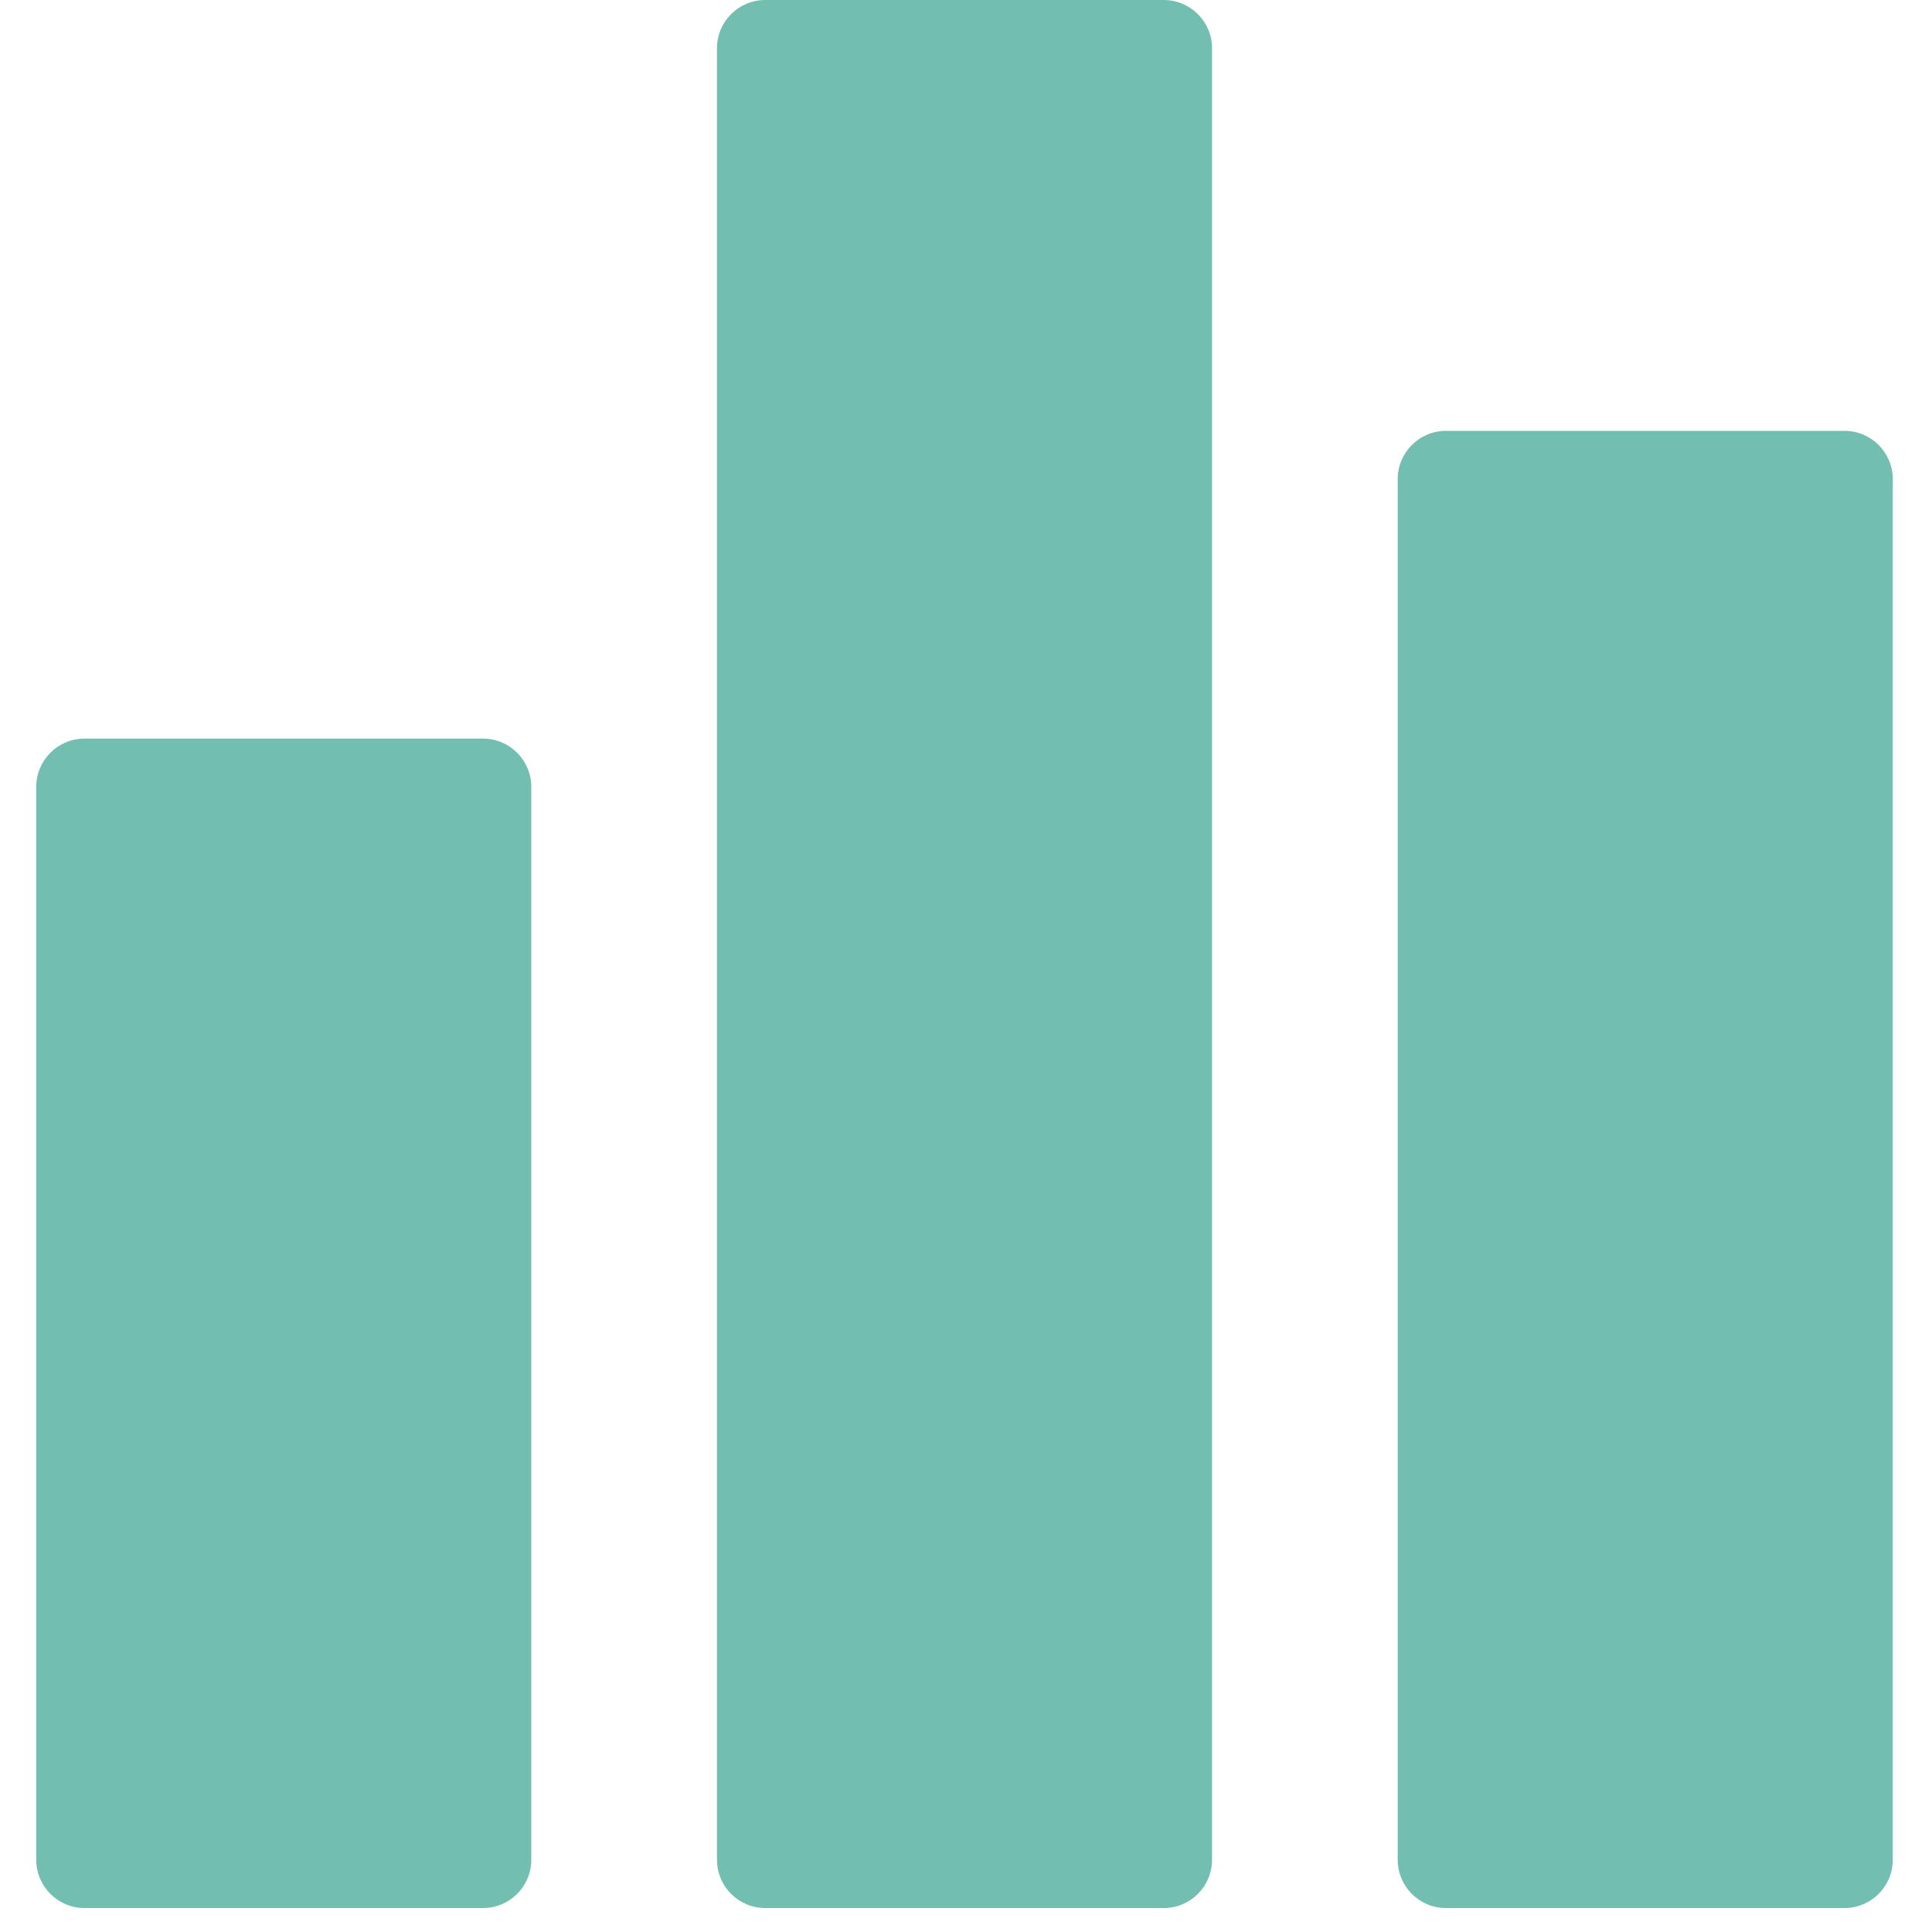 <svg width="40" height="40" viewBox="0 0 40 40" fill="none" xmlns="http://www.w3.org/2000/svg">
<path fill-rule="evenodd" clip-rule="evenodd" d="M14.844 1C14.844 0.448 15.291 0 15.844 0H24.094C24.646 0 25.094 0.448 25.094 1V38.504C25.094 39.057 24.646 39.504 24.094 39.504H15.844C15.291 39.504 14.844 39.057 14.844 38.504V1ZM0.75 16.292C0.75 15.74 1.198 15.292 1.75 15.292H10C10.552 15.292 11 15.74 11 16.292V38.504C11 39.057 10.552 39.504 10 39.504H1.75C1.198 39.504 0.75 39.057 0.75 38.504V16.292ZM29.938 8.92C29.385 8.92 28.938 9.368 28.938 9.92V38.504C28.938 39.057 29.385 39.504 29.938 39.504H38.188C38.74 39.504 39.188 39.057 39.188 38.504V9.92C39.188 9.368 38.74 8.92 38.188 8.92H29.938Z" fill="#72BFB2"/>
</svg>
